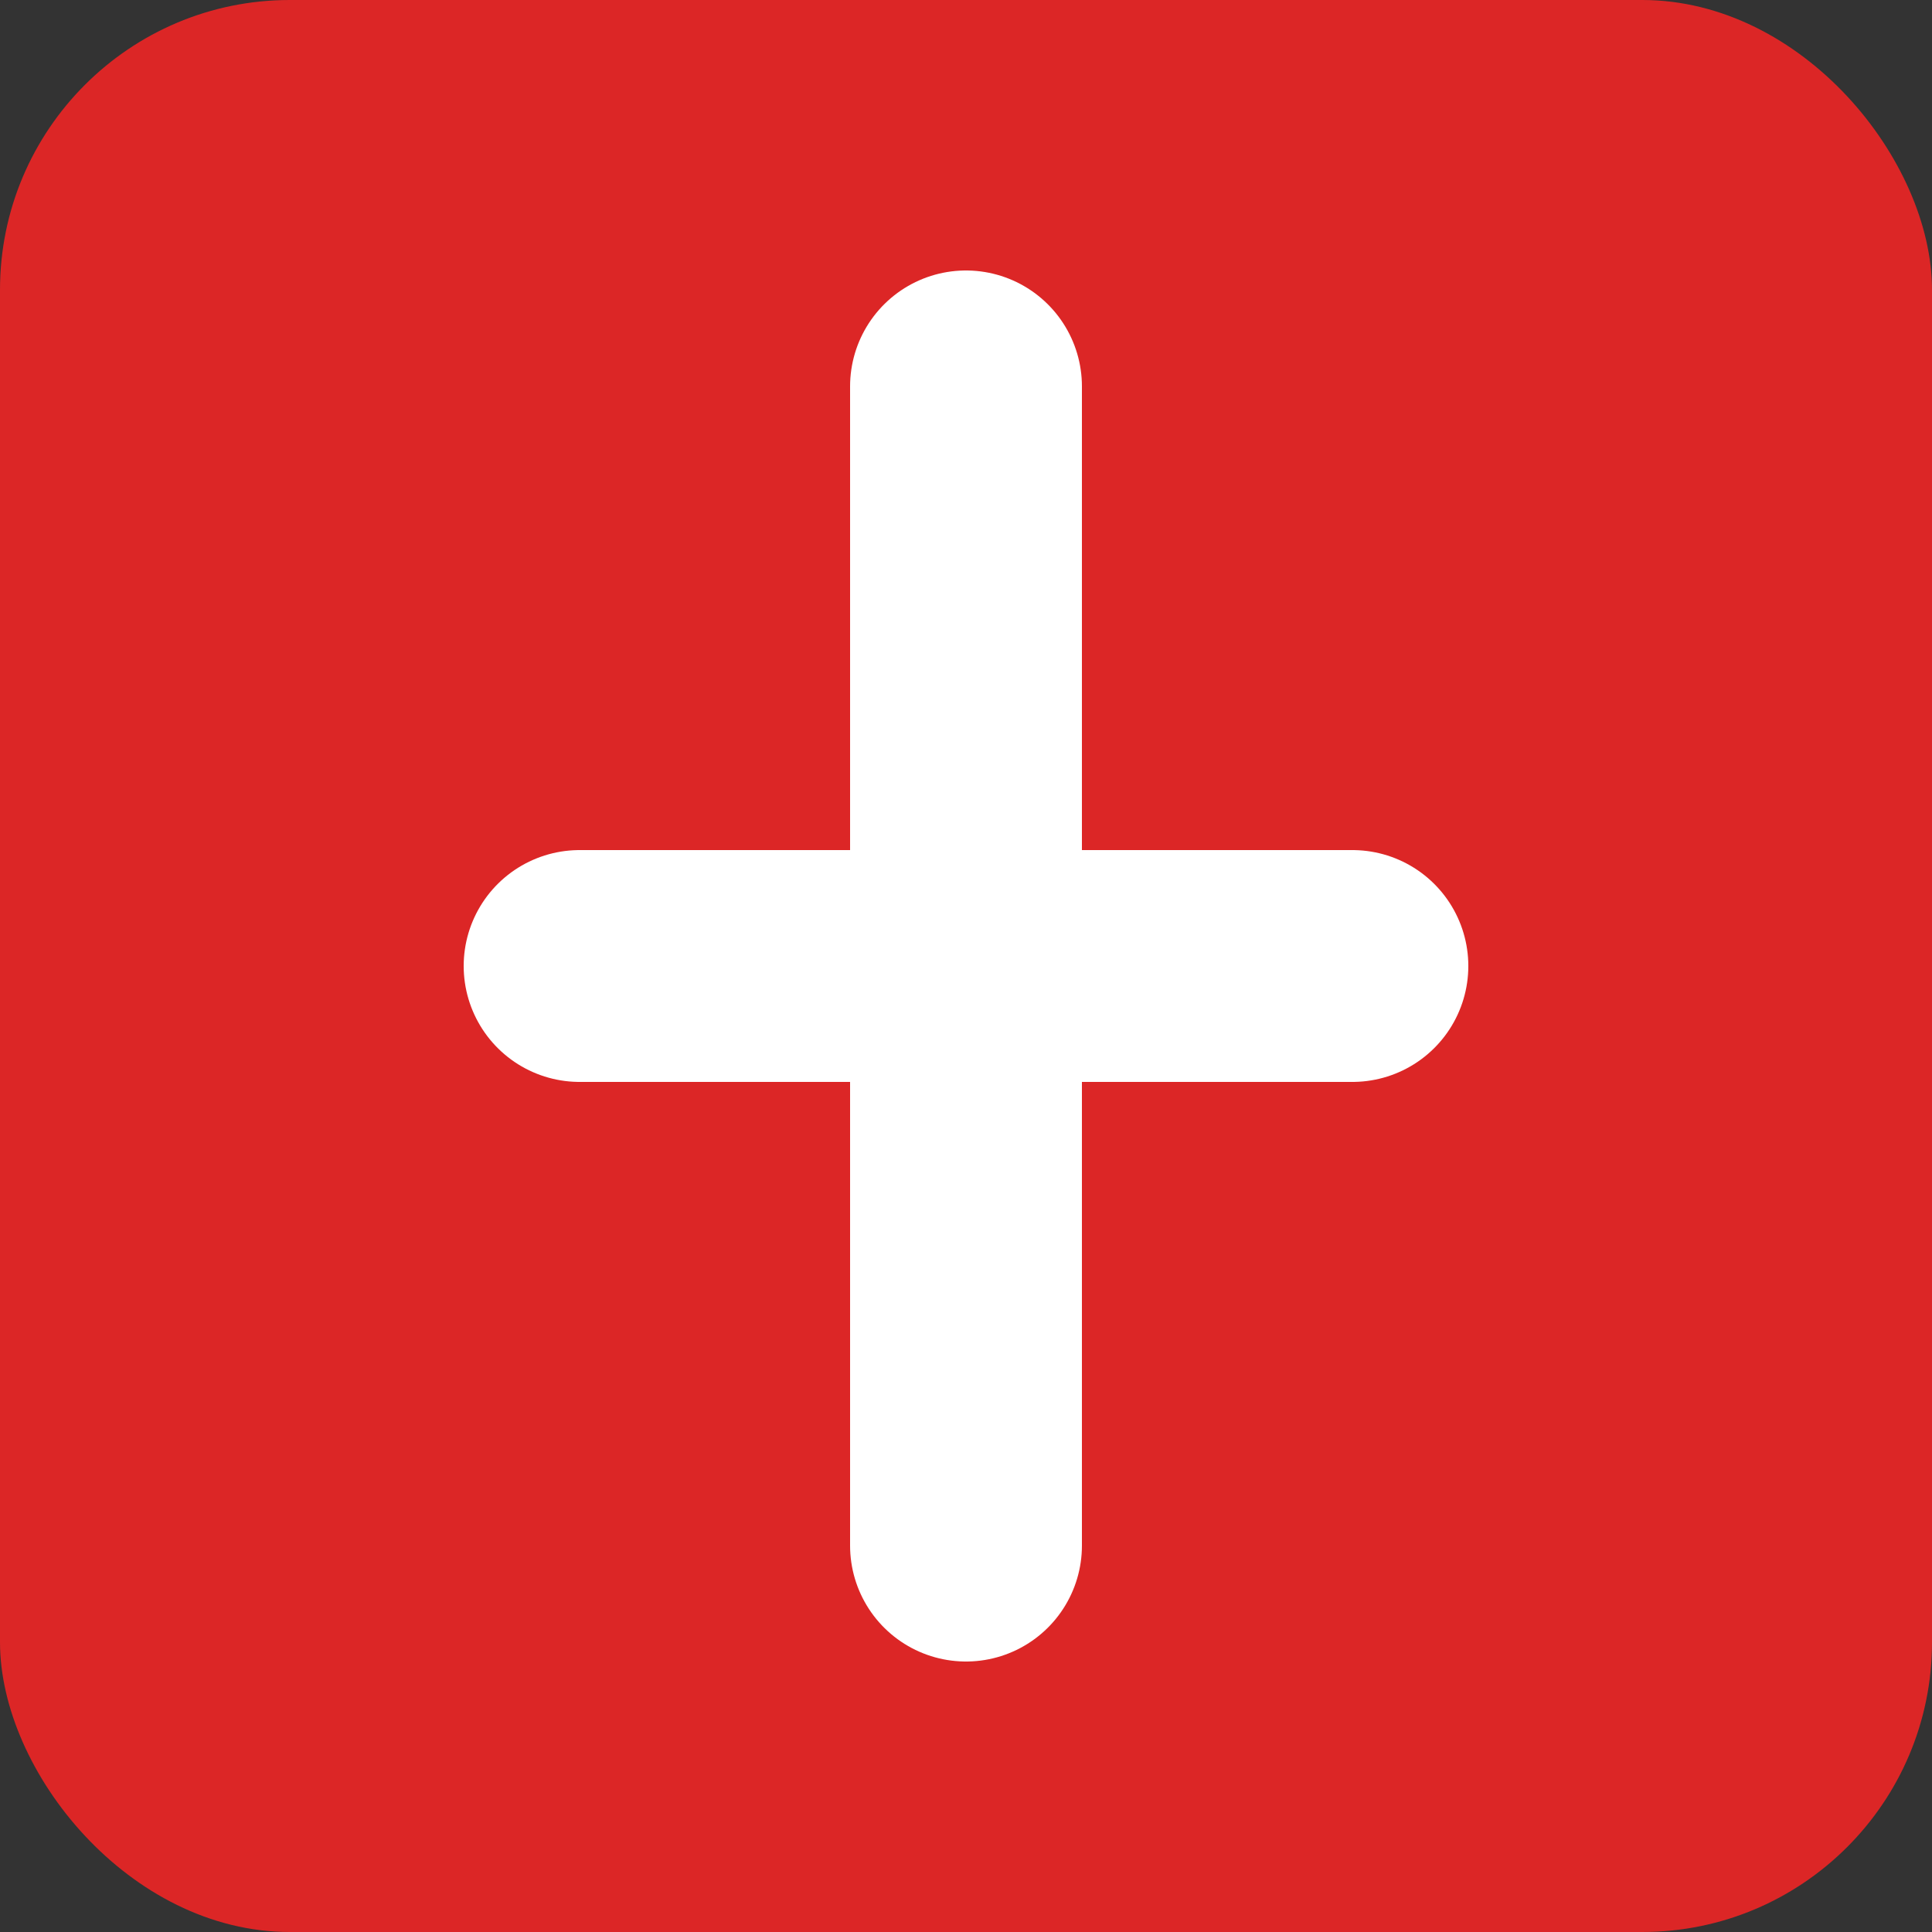 <svg xmlns="http://www.w3.org/2000/svg" viewBox="0 0 100 100">
  <rect x="0" y="0" width="100" height="100" fill="#333333" stroke="none"/>
  <title>Created by TheUiGuy</title>
  <rect width="100" height="100" rx="15" fill="#dc2626"/>
  <path d="M50 20 L50 80 M30 50 L70 50" stroke="white" stroke-width="12" stroke-linecap="round"/>
</svg>
